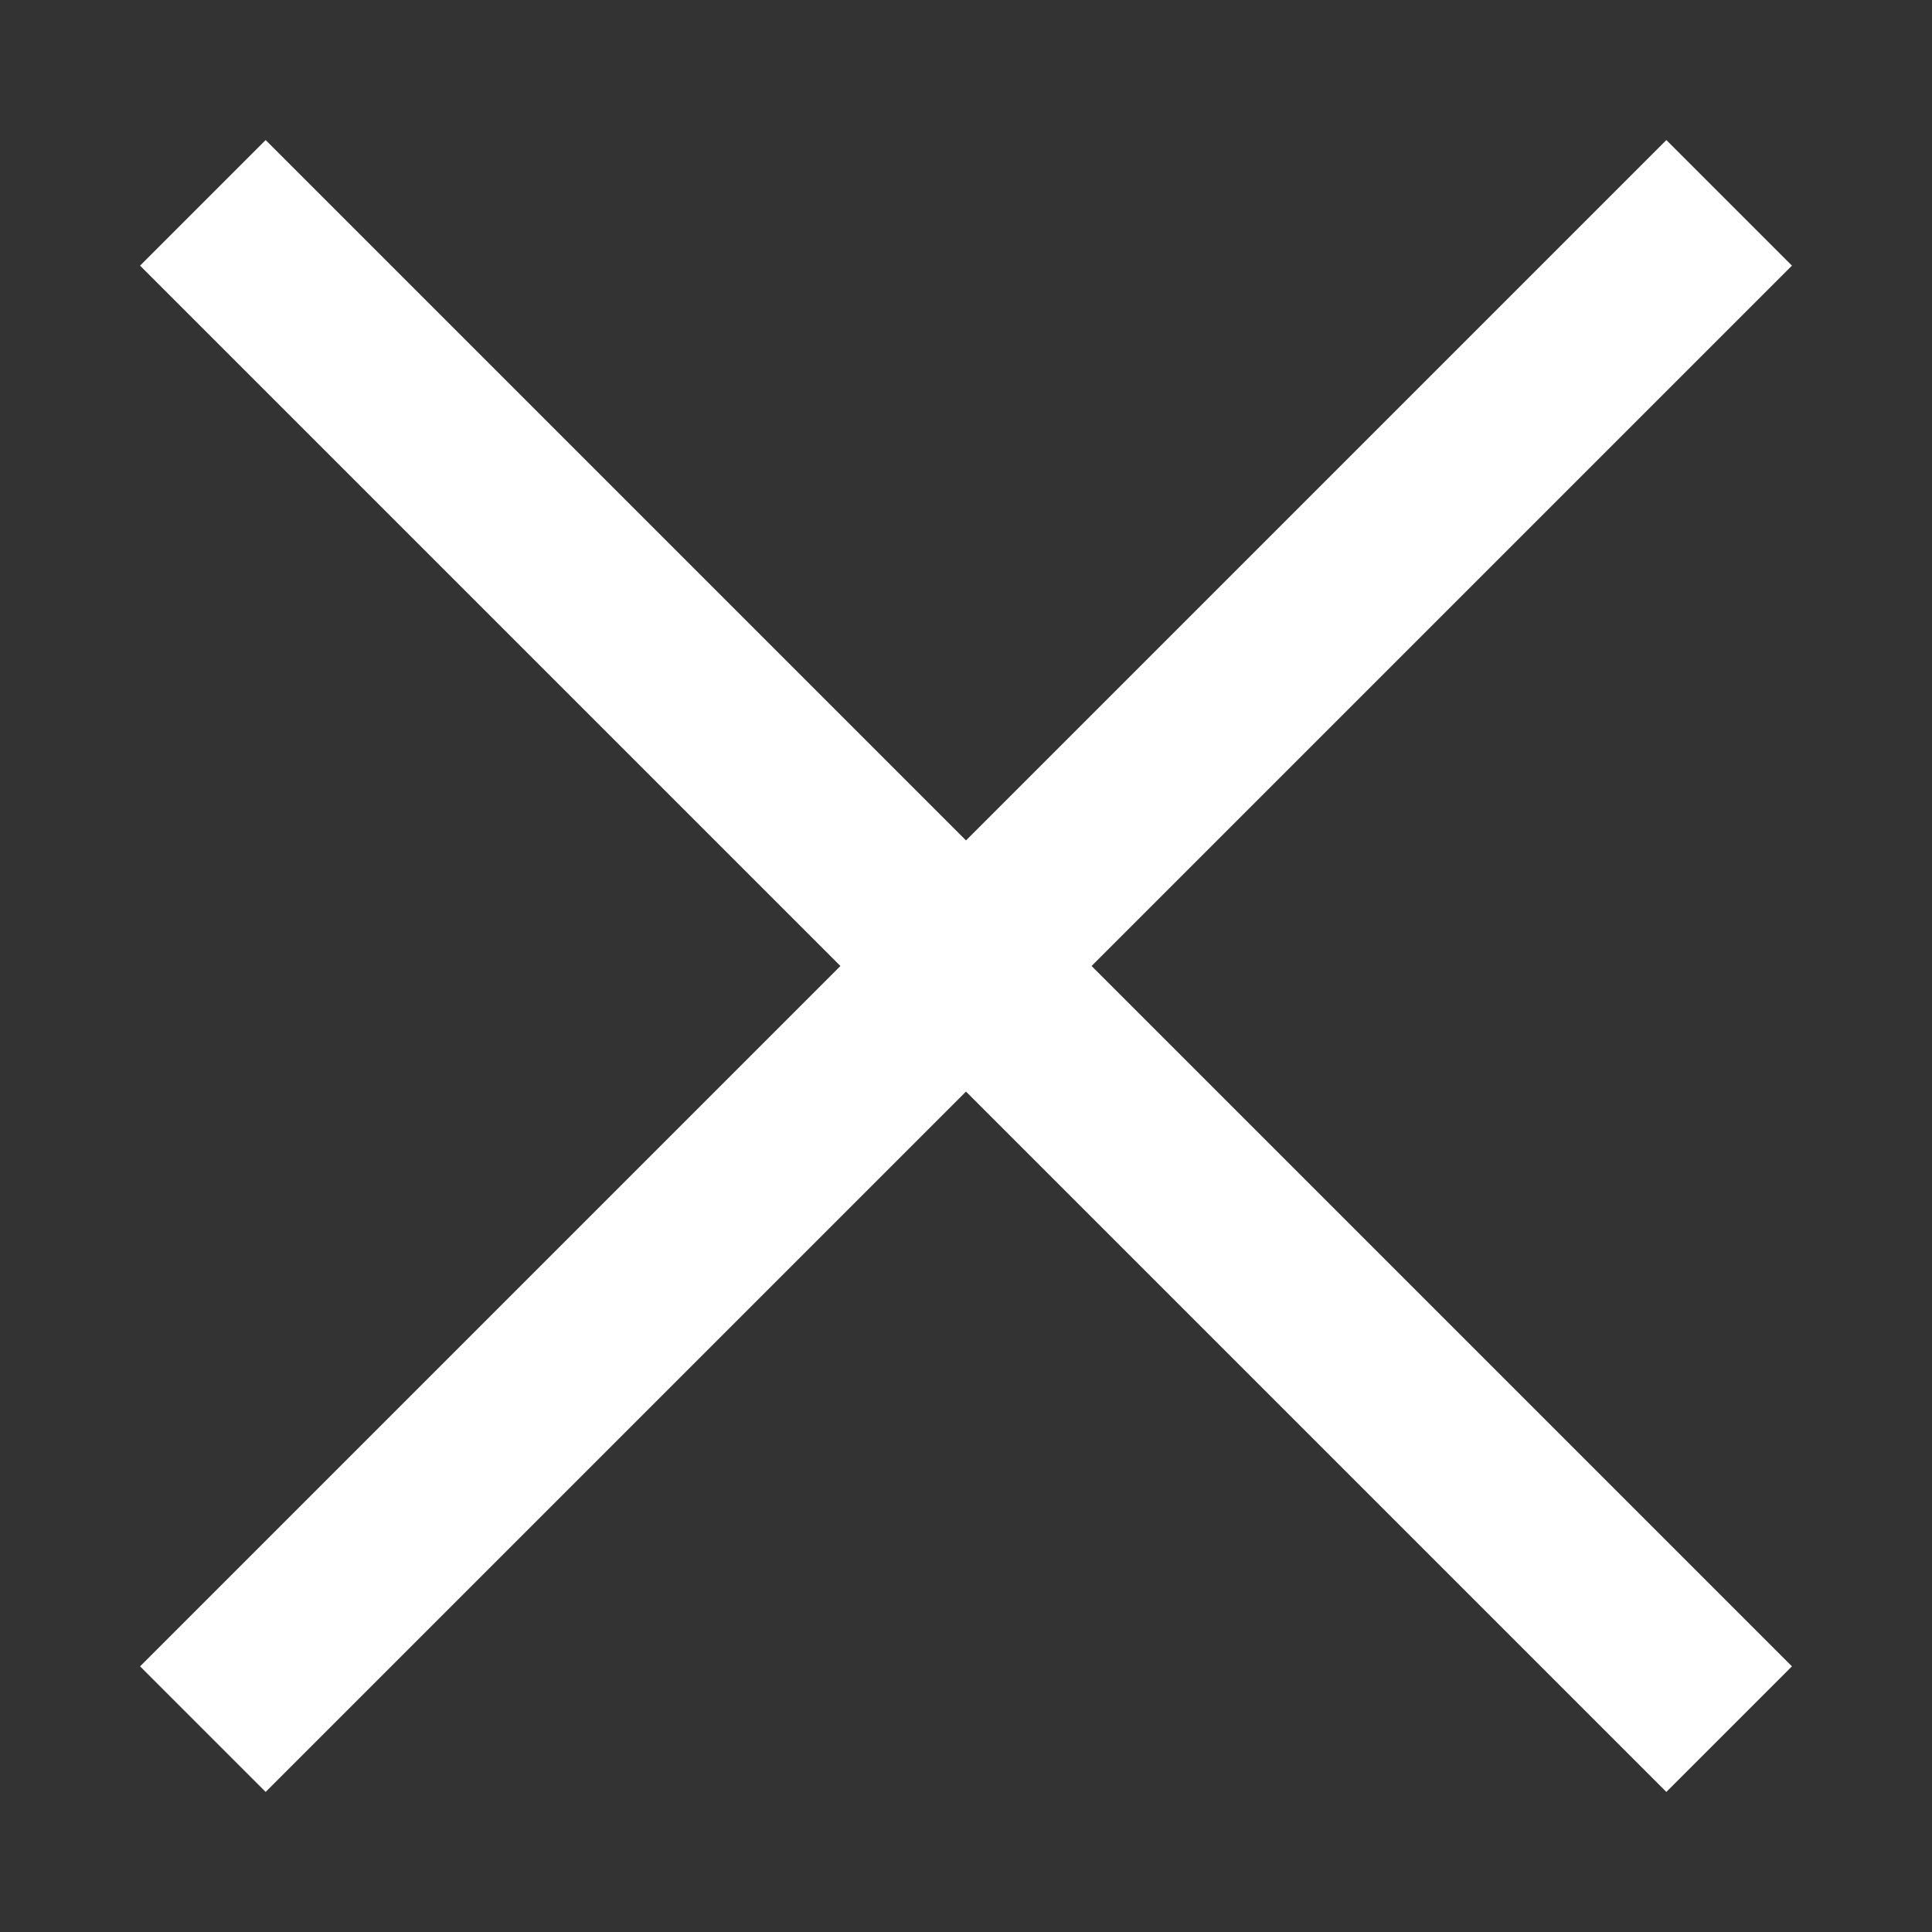 <svg xmlns="http://www.w3.org/2000/svg" viewBox="0 0 40 40"><rect x="0" y="0" width="40" height="40" fill="#333333" stroke="none"/><path fill="#FFF" d="M37.1 5.5l-2.6-2.6L20 17.4 5.5 2.9 2.9 5.5 17.4 20 2.9 34.5l2.6 2.6L20 22.6l14.5 14.5 2.6-2.6L22.6 20z"/></svg>